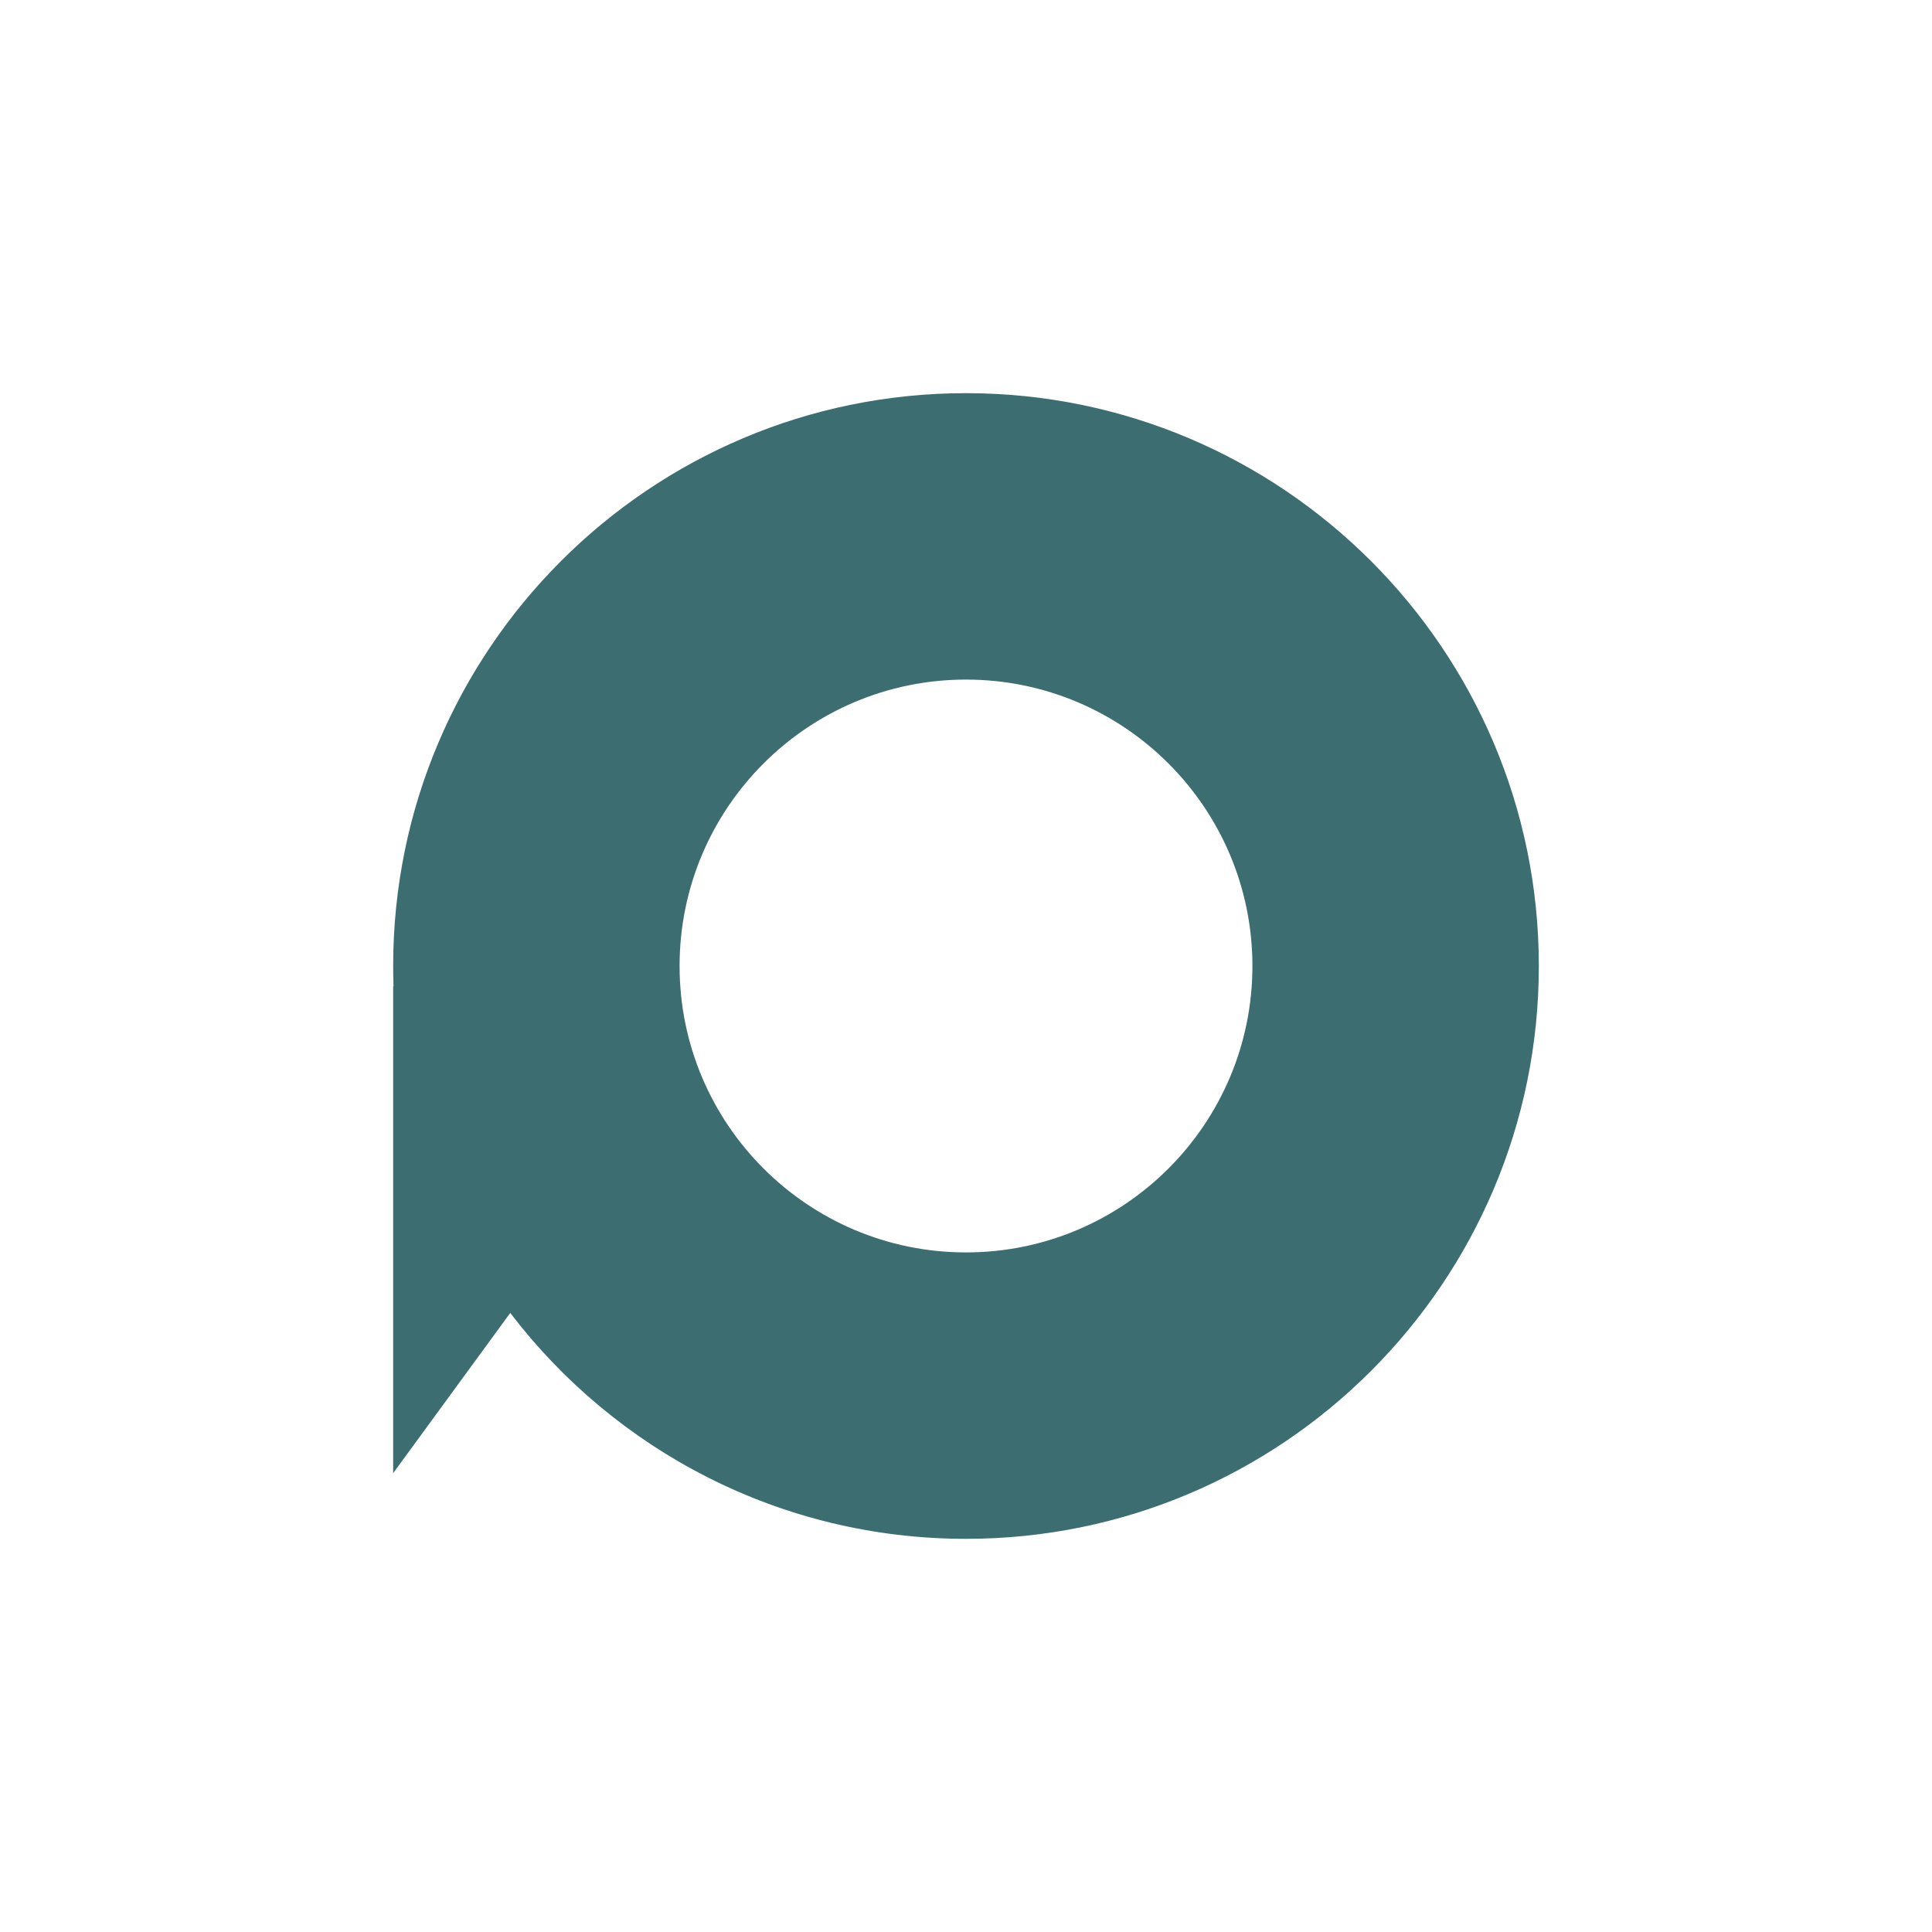 <?xml version="1.0" encoding="UTF-8" standalone="no"?><!DOCTYPE svg PUBLIC "-//W3C//DTD SVG 1.1//EN" "http://www.w3.org/Graphics/SVG/1.1/DTD/svg11.dtd"><svg width="100%" height="100%" viewBox="0 0 1000 1000" version="1.1" xmlns="http://www.w3.org/2000/svg" xmlns:xlink="http://www.w3.org/1999/xlink" xml:space="preserve" xmlns:serif="http://www.serif.com/" style="fill-rule:evenodd;clip-rule:evenodd;stroke-linejoin:round;stroke-miterlimit:2;"><rect id="Artboard2" x="0" y="0" width="1000" height="1000" style="fill:none;"/><path d="M203.684,510.521c-0.123,-3.499 -0.184,-7.003 -0.184,-10.521c0,-163.643 132.857,-296.5 296.5,-296.5c163.643,0 296.5,132.857 296.5,296.5c0,163.643 -132.857,296.5 -296.5,296.5c-96.173,0 -181.713,-45.888 -235.889,-116.93l-60.611,82.93l-0,-252l0.184,0.021Zm296.316,-158.771c81.821,0 148.25,66.429 148.25,148.25c0,81.821 -66.429,148.25 -148.25,148.25c-81.821,0 -148.25,-66.429 -148.25,-148.25c0,-81.821 66.429,-148.25 148.25,-148.25Z" style="fill:#3c6e71;"/></svg>